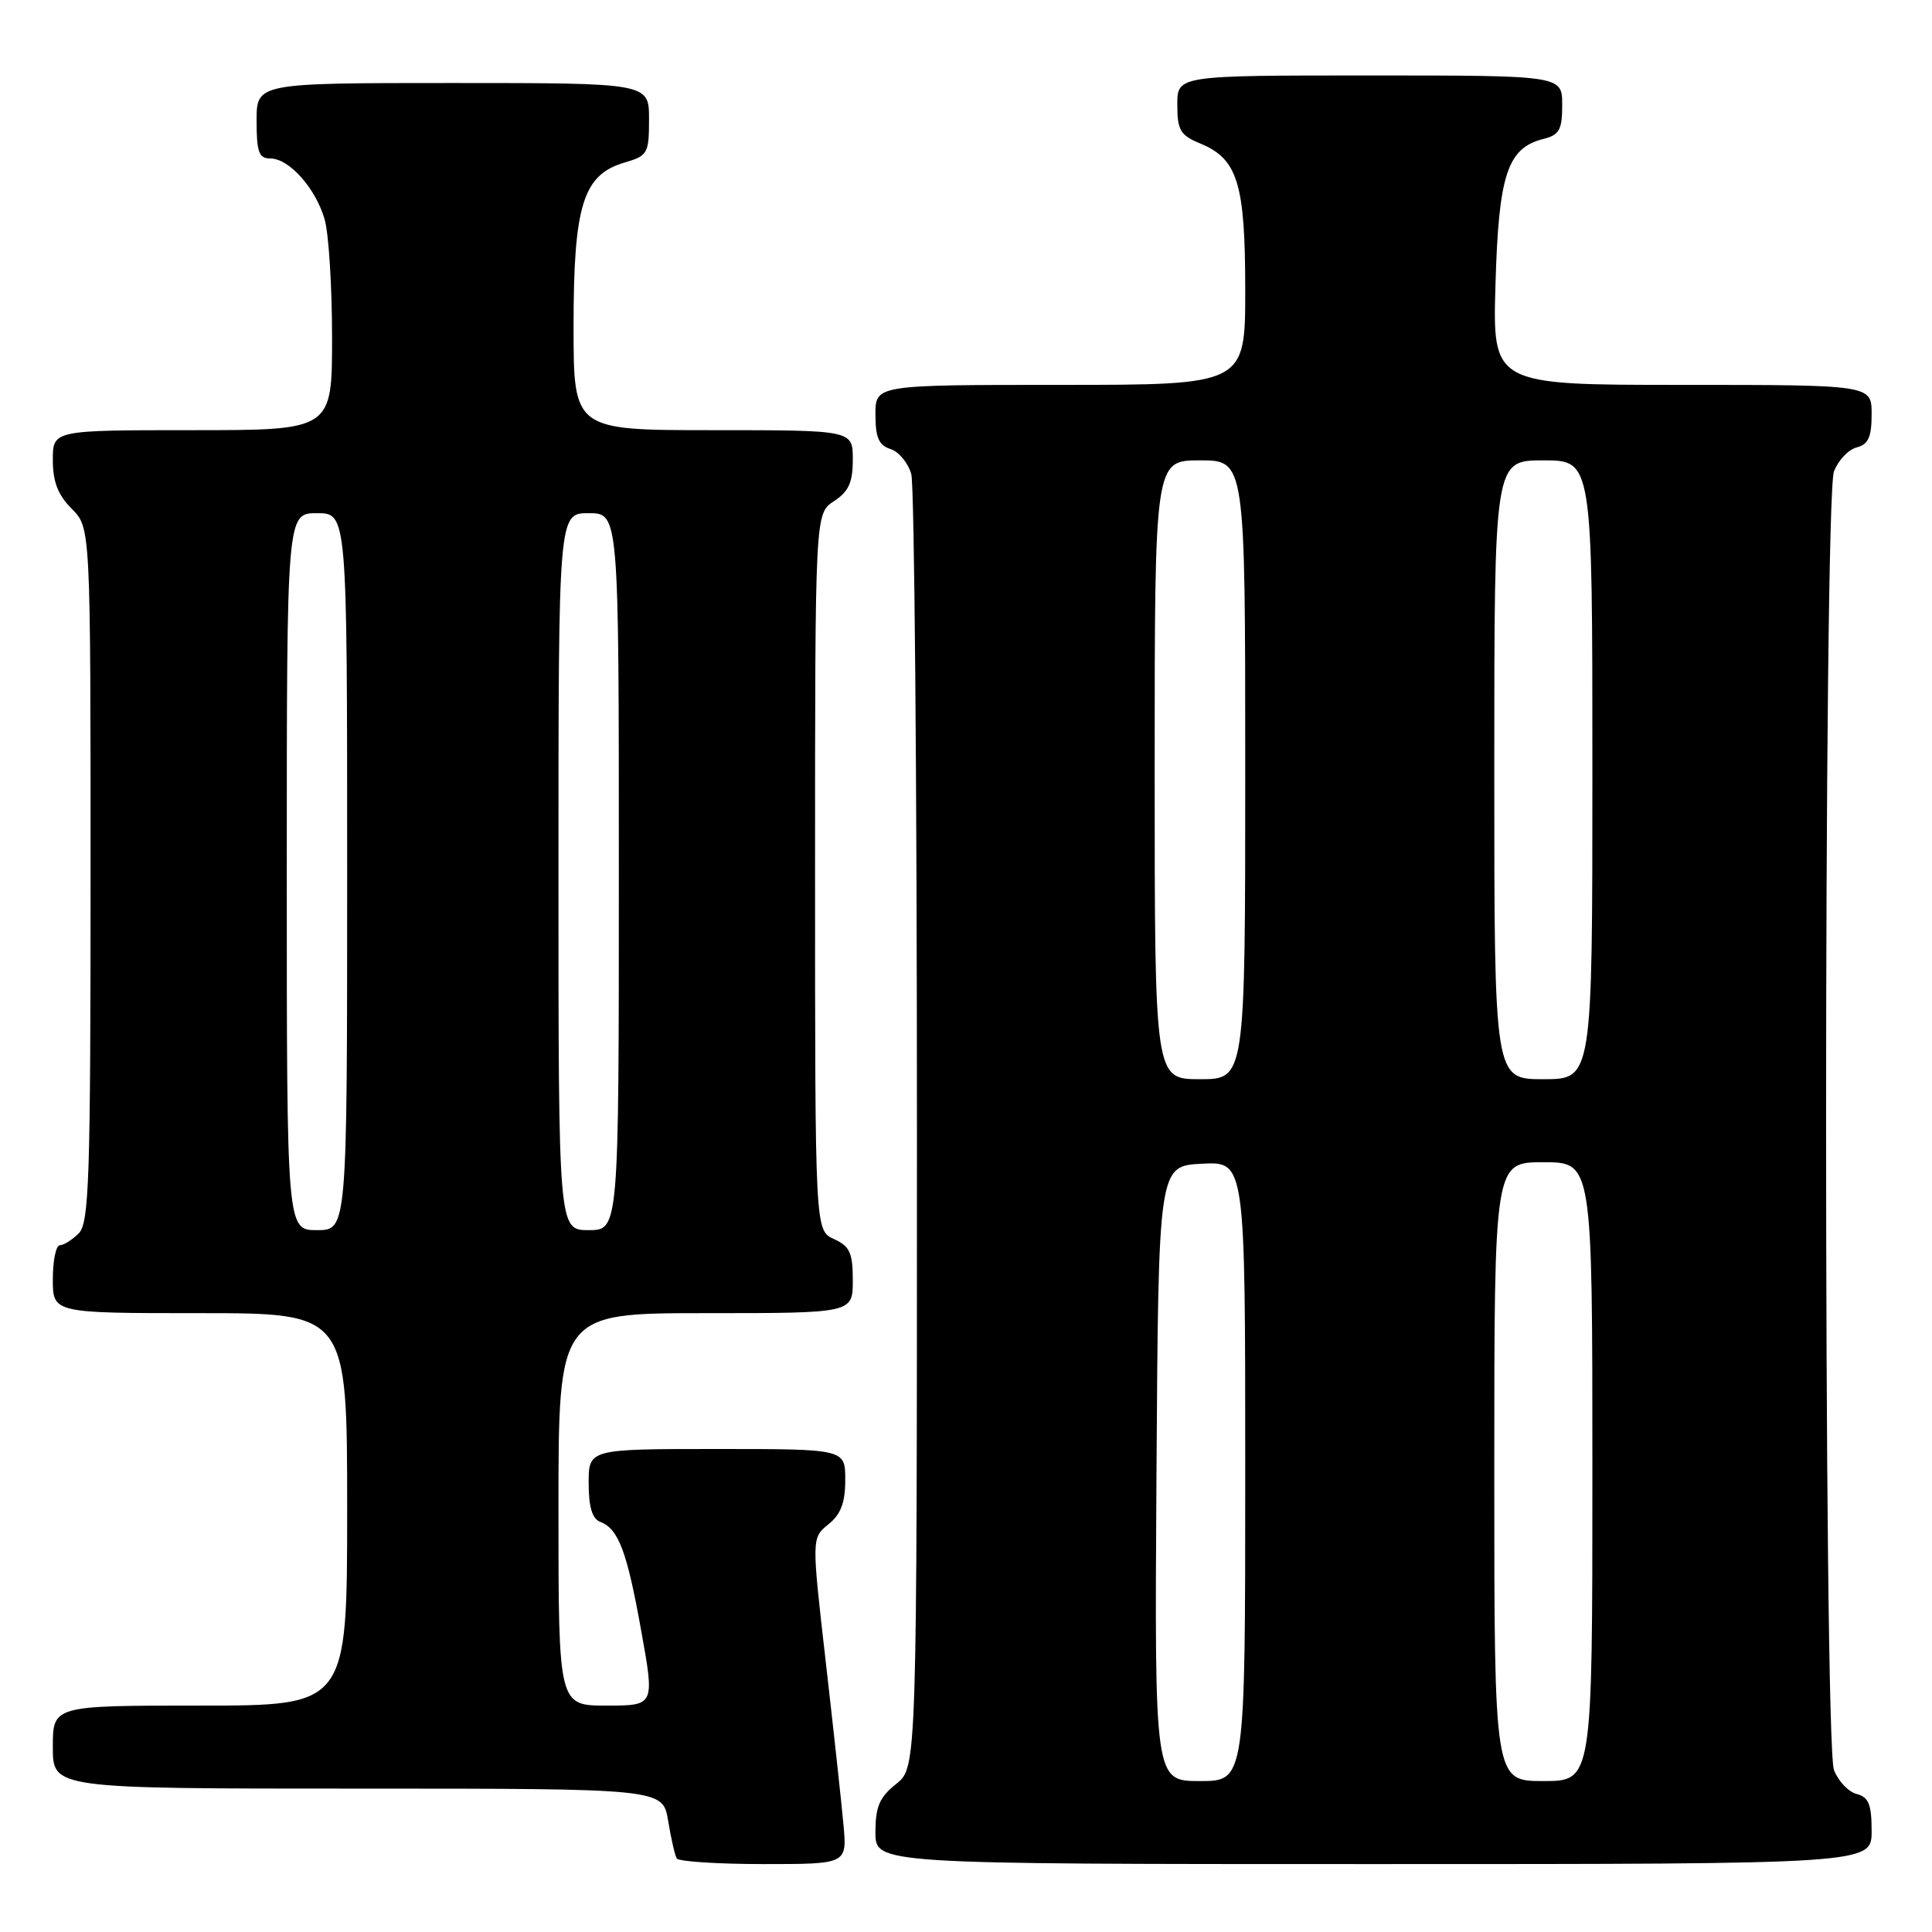 <?xml version="1.0" encoding="UTF-8" standalone="no"?>
<!DOCTYPE svg PUBLIC "-//W3C//DTD SVG 1.1//EN" "http://www.w3.org/Graphics/SVG/1.1/DTD/svg11.dtd" >
<svg xmlns="http://www.w3.org/2000/svg" xmlns:xlink="http://www.w3.org/1999/xlink" version="1.1" viewBox="0 0 256 256">
 <g >
 <path fill="currentColor"
d=" M 111.76 241.75 C 111.50 238.86 110.44 229.14 109.41 220.14 C 107.54 203.79 107.54 203.79 109.77 201.98 C 111.42 200.65 112.00 199.11 112.00 196.09 C 112.00 192.00 112.00 192.00 95.00 192.00 C 78.00 192.00 78.00 192.00 78.00 196.53 C 78.00 199.67 78.47 201.24 79.53 201.65 C 81.96 202.58 83.08 205.56 84.97 216.12 C 86.75 226.00 86.75 226.00 80.37 226.00 C 74.00 226.00 74.00 226.00 74.00 200.00 C 74.00 174.00 74.00 174.00 93.50 174.00 C 113.00 174.00 113.00 174.00 113.00 169.66 C 113.00 166.00 112.61 165.14 110.50 164.18 C 108.00 163.04 108.00 163.04 108.00 115.54 C 108.00 68.05 108.00 68.05 110.50 66.41 C 112.46 65.13 113.00 63.93 113.00 60.88 C 113.00 57.00 113.00 57.00 94.50 57.00 C 76.00 57.00 76.00 57.00 76.00 43.25 C 76.00 27.18 77.25 23.16 82.75 21.54 C 85.83 20.64 86.00 20.34 86.00 15.79 C 86.00 11.00 86.00 11.00 60.00 11.00 C 34.00 11.00 34.00 11.00 34.00 16.00 C 34.00 20.17 34.30 21.00 35.83 21.00 C 38.32 21.00 41.84 24.96 43.02 29.08 C 43.56 30.96 44.00 38.00 44.00 44.74 C 44.00 57.00 44.00 57.00 25.50 57.00 C 7.00 57.00 7.00 57.00 7.00 60.95 C 7.00 63.84 7.68 65.59 9.50 67.41 C 12.00 69.91 12.00 69.91 12.00 115.88 C 12.00 156.34 11.81 162.05 10.43 163.43 C 9.56 164.29 8.44 165.00 7.93 165.00 C 7.42 165.00 7.00 167.03 7.00 169.50 C 7.00 174.00 7.00 174.00 26.50 174.00 C 46.00 174.00 46.00 174.00 46.00 200.00 C 46.00 226.00 46.00 226.00 26.50 226.00 C 7.00 226.00 7.00 226.00 7.00 231.50 C 7.00 237.00 7.00 237.00 47.41 237.00 C 87.82 237.00 87.82 237.00 88.53 241.25 C 88.91 243.59 89.43 245.84 89.67 246.25 C 89.92 246.66 95.10 247.00 101.18 247.00 C 112.25 247.00 112.25 247.00 111.76 241.75 Z  M 248.00 242.62 C 248.00 239.08 247.61 238.13 246.01 237.71 C 244.92 237.43 243.57 236.00 243.01 234.53 C 241.62 230.88 241.62 66.12 243.01 62.47 C 243.57 61.00 244.92 59.57 246.01 59.29 C 247.57 58.88 248.00 57.92 248.00 54.88 C 248.00 51.00 248.00 51.00 222.88 51.00 C 197.77 51.00 197.77 51.00 198.16 37.67 C 198.58 23.10 199.74 19.61 204.51 18.41 C 206.63 17.88 207.00 17.20 207.00 13.89 C 207.00 10.00 207.00 10.00 181.50 10.00 C 156.00 10.00 156.00 10.00 156.00 13.88 C 156.00 17.26 156.39 17.92 159.05 19.02 C 164.01 21.07 165.00 24.32 165.00 38.45 C 165.00 51.00 165.00 51.00 140.50 51.00 C 116.00 51.00 116.00 51.00 116.00 54.93 C 116.00 57.99 116.45 59.01 118.00 59.50 C 119.10 59.85 120.33 61.34 120.75 62.82 C 121.16 64.29 121.50 103.46 121.50 149.84 C 121.50 234.19 121.50 234.19 118.75 236.38 C 116.53 238.15 116.00 239.39 116.00 242.79 C 116.00 247.00 116.00 247.00 182.00 247.00 C 248.00 247.00 248.00 247.00 248.00 242.62 Z  M 38.00 115.50 C 38.00 68.00 38.00 68.00 42.00 68.00 C 46.00 68.00 46.00 68.00 46.00 115.50 C 46.00 163.00 46.00 163.00 42.00 163.00 C 38.00 163.00 38.00 163.00 38.00 115.50 Z  M 74.00 115.50 C 74.00 68.00 74.00 68.00 78.00 68.00 C 82.00 68.00 82.00 68.00 82.00 115.50 C 82.00 163.00 82.00 163.00 78.00 163.00 C 74.00 163.00 74.00 163.00 74.00 115.50 Z  M 153.24 195.25 C 153.50 154.50 153.50 154.50 159.25 154.20 C 165.00 153.90 165.00 153.90 165.00 194.95 C 165.00 236.00 165.00 236.00 158.99 236.00 C 152.98 236.00 152.98 236.00 153.24 195.25 Z  M 198.00 195.00 C 198.00 154.00 198.00 154.00 204.50 154.00 C 211.00 154.00 211.00 154.00 211.00 195.00 C 211.00 236.00 211.00 236.00 204.50 236.00 C 198.00 236.00 198.00 236.00 198.00 195.00 Z  M 153.00 102.00 C 153.00 61.00 153.00 61.00 159.00 61.00 C 165.00 61.00 165.00 61.00 165.00 102.00 C 165.00 143.00 165.00 143.00 159.00 143.00 C 153.00 143.00 153.00 143.00 153.00 102.00 Z  M 198.00 102.00 C 198.00 61.00 198.00 61.00 204.50 61.00 C 211.00 61.00 211.00 61.00 211.00 102.00 C 211.00 143.00 211.00 143.00 204.50 143.00 C 198.00 143.00 198.00 143.00 198.00 102.00 Z "/>
</g>
</svg>